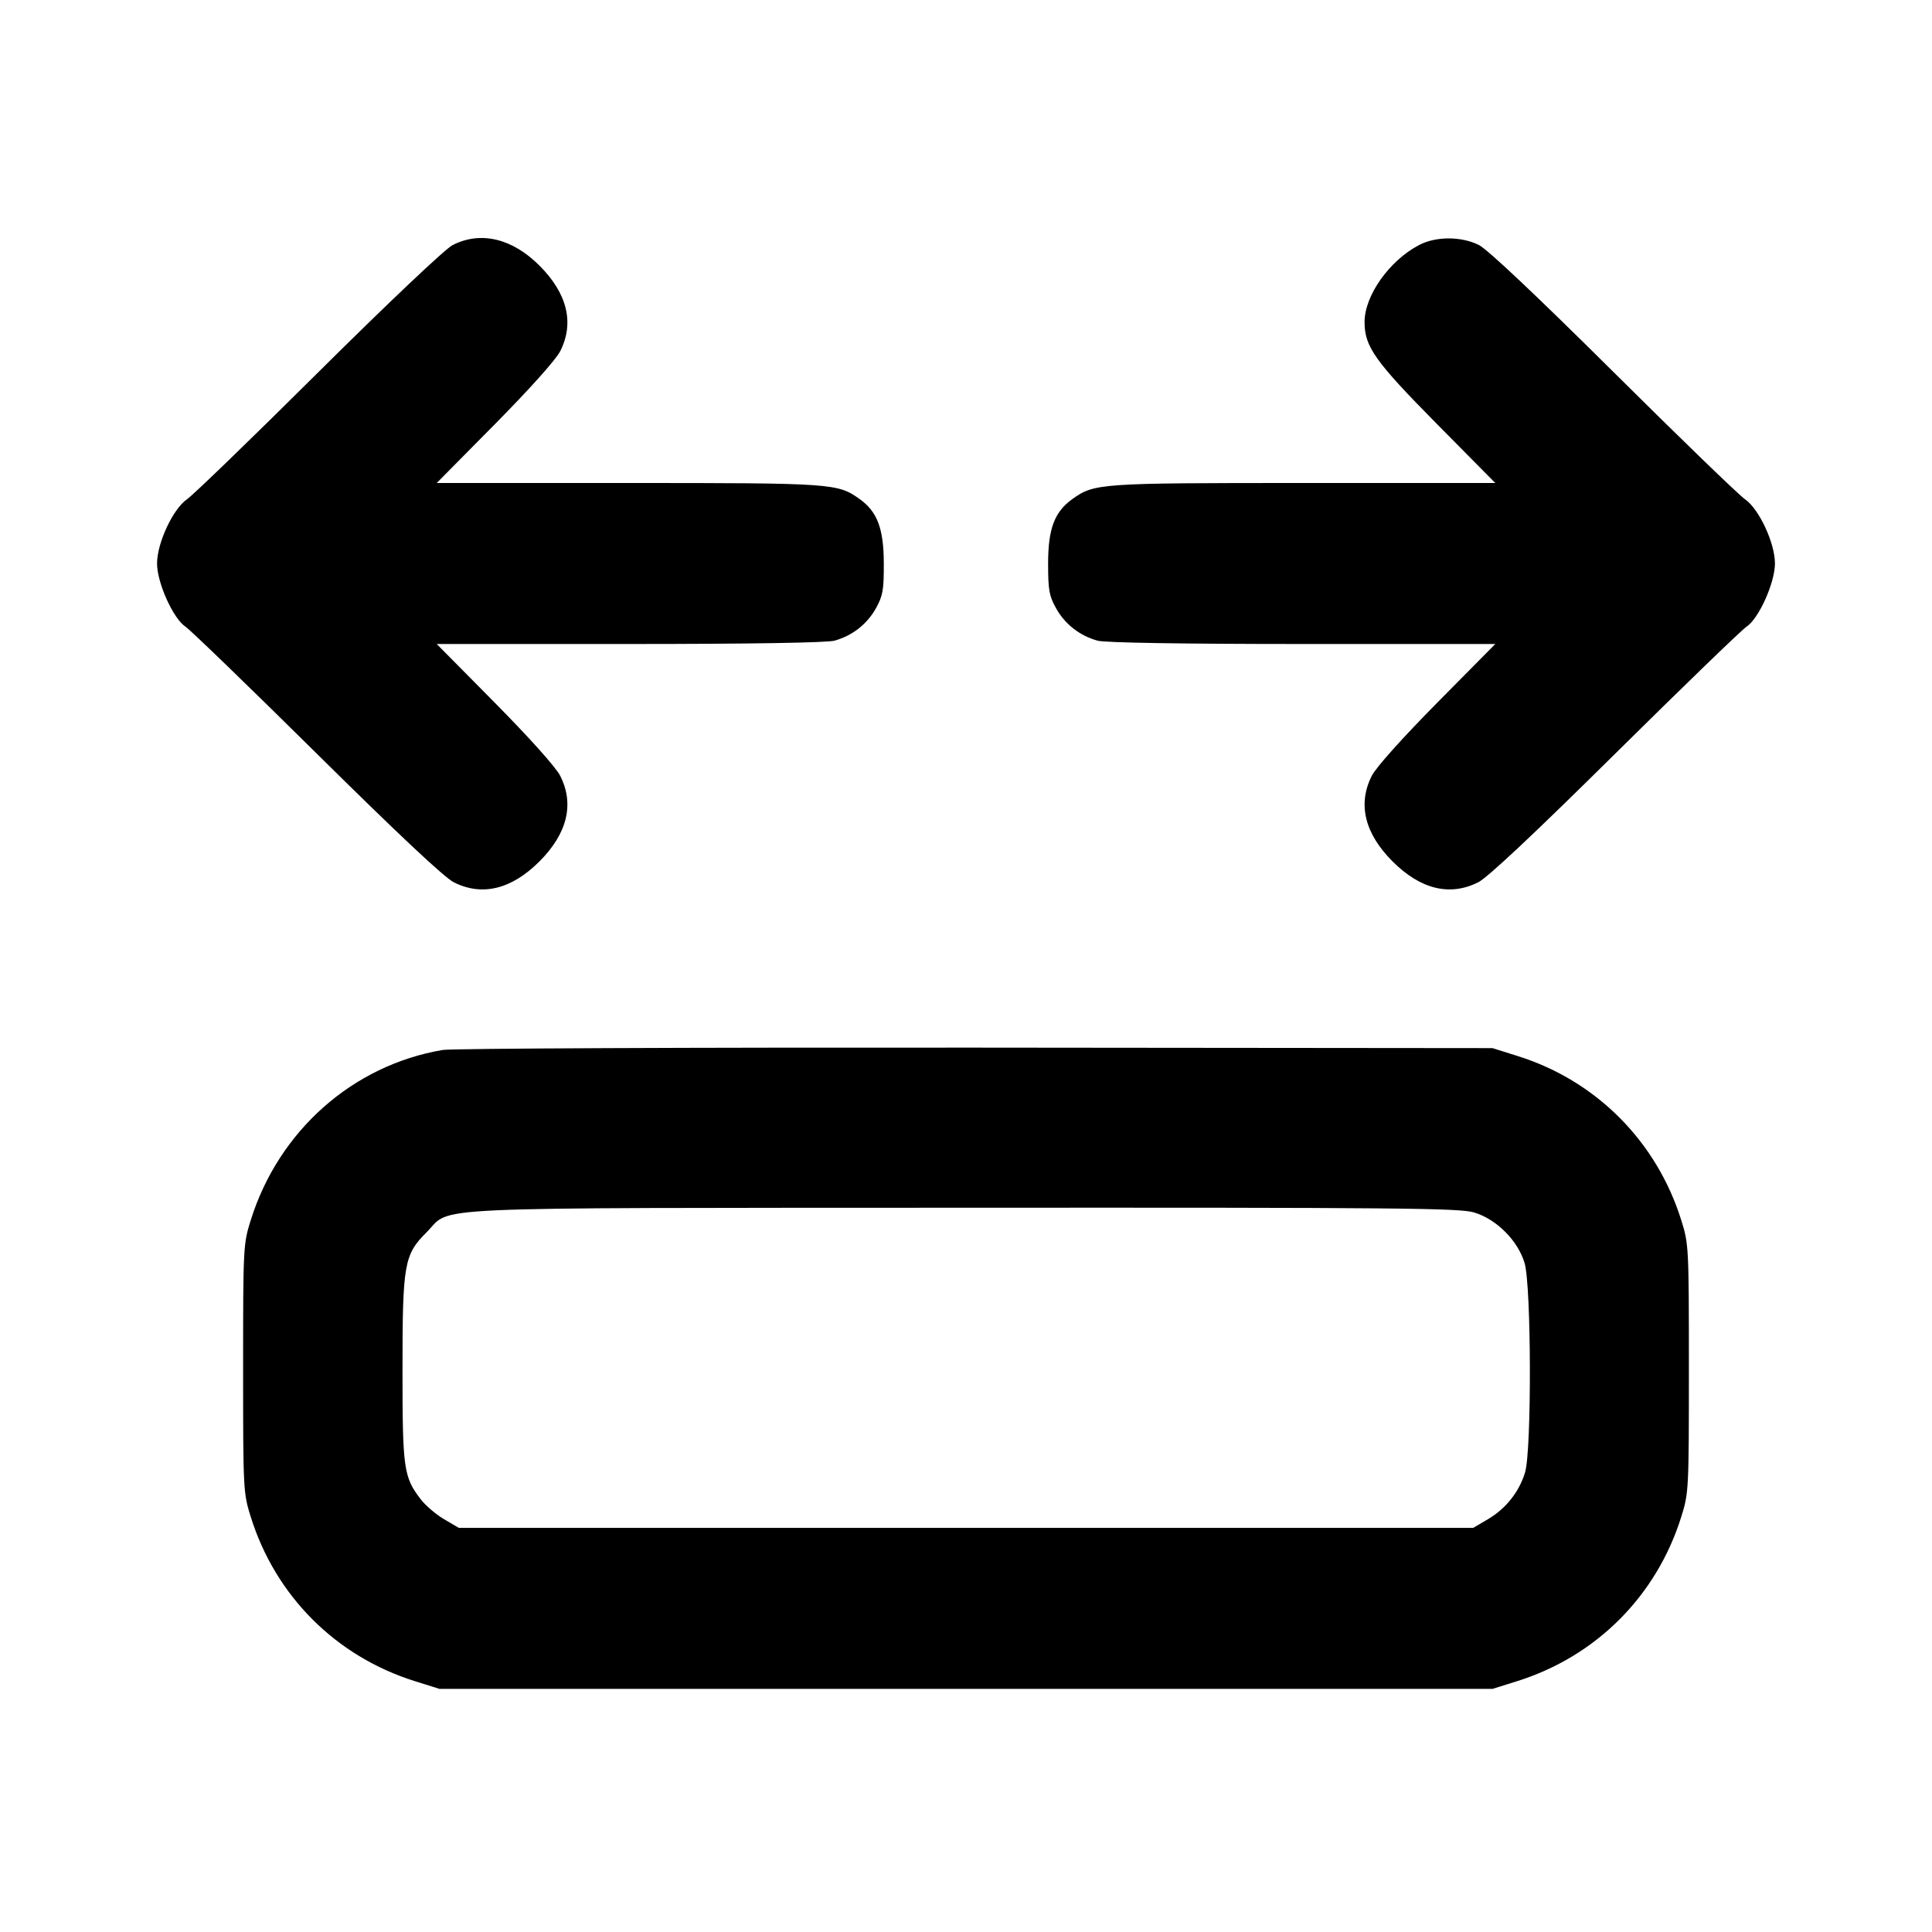 <svg xmlns="http://www.w3.org/2000/svg" width="24" height="24" viewBox="0 0 24 24" fill="none" stroke="currentColor" stroke-width="2" stroke-linecap="round" stroke-linejoin="round" class="icon icon-tabler icons-tabler-outline icon-tabler-arrow-autofit-content"><path d="M5.620 3.046 C 5.528 3.094,4.826 3.758,3.960 4.618 C 3.135 5.438,2.399 6.150,2.324 6.201 C 2.149 6.321,1.951 6.745,1.951 7.000 C 1.951 7.238,2.150 7.682,2.303 7.784 C 2.366 7.826,3.101 8.537,3.938 9.365 C 4.949 10.365,5.520 10.901,5.637 10.960 C 5.989 11.137,6.354 11.048,6.701 10.701 C 7.048 10.354,7.137 9.988,6.959 9.637 C 6.905 9.531,6.580 9.168,6.147 8.730 L 5.425 8.000 7.822 8.000 C 9.305 8.000,10.275 7.984,10.365 7.959 C 10.586 7.898,10.770 7.755,10.880 7.558 C 10.967 7.402,10.980 7.332,10.979 7.000 C 10.978 6.567,10.898 6.355,10.678 6.199 C 10.405 6.004,10.347 6.000,7.806 6.000 L 5.425 6.000 6.147 5.270 C 6.580 4.832,6.905 4.469,6.959 4.363 C 7.137 4.012,7.048 3.646,6.701 3.299 C 6.361 2.959,5.967 2.867,5.620 3.046 M17.626 3.045 C 17.257 3.239,16.951 3.673,16.951 4.000 C 16.951 4.307,17.079 4.487,17.853 5.270 L 18.575 6.000 16.194 6.000 C 13.653 6.000,13.595 6.004,13.322 6.199 C 13.100 6.357,13.020 6.568,13.020 7.000 C 13.020 7.331,13.033 7.403,13.120 7.558 C 13.230 7.755,13.414 7.898,13.635 7.959 C 13.725 7.984,14.695 8.000,16.178 8.000 L 18.575 8.000 17.853 8.730 C 17.420 9.168,17.095 9.531,17.041 9.637 C 16.863 9.988,16.952 10.354,17.299 10.701 C 17.646 11.048,18.011 11.137,18.363 10.960 C 18.480 10.901,19.051 10.365,20.062 9.365 C 20.899 8.537,21.634 7.826,21.697 7.784 C 21.850 7.682,22.049 7.238,22.049 7.000 C 22.049 6.745,21.851 6.321,21.676 6.201 C 21.601 6.150,20.865 5.438,20.040 4.618 C 19.085 3.670,18.479 3.098,18.372 3.044 C 18.152 2.934,17.835 2.934,17.626 3.045 M5.499 13.043 C 4.380 13.233,3.461 14.048,3.114 15.160 C 3.022 15.453,3.020 15.497,3.020 17.000 C 3.020 18.503,3.022 18.547,3.114 18.840 C 3.422 19.827,4.173 20.578,5.160 20.886 L 5.460 20.980 12.000 20.980 L 18.540 20.980 18.840 20.886 C 19.827 20.578,20.578 19.827,20.886 18.840 C 20.978 18.547,20.980 18.503,20.980 17.000 C 20.980 15.497,20.978 15.453,20.886 15.160 C 20.581 14.182,19.832 13.428,18.861 13.121 L 18.540 13.020 12.120 13.014 C 8.589 13.011,5.609 13.024,5.499 13.043 M18.310 15.061 C 18.589 15.144,18.856 15.411,18.939 15.690 C 19.023 15.972,19.028 18.015,18.945 18.290 C 18.872 18.533,18.707 18.740,18.484 18.872 L 18.300 18.980 12.000 18.980 L 5.700 18.980 5.516 18.872 C 5.415 18.813,5.284 18.700,5.225 18.623 C 5.014 18.347,5.000 18.245,5.000 17.022 C 5.000 15.698,5.019 15.587,5.301 15.306 C 5.624 14.982,5.086 15.007,11.963 15.003 C 17.352 15.000,18.131 15.007,18.310 15.061 " stroke="none" fill="black" fill-rule="evenodd"></path></svg>
